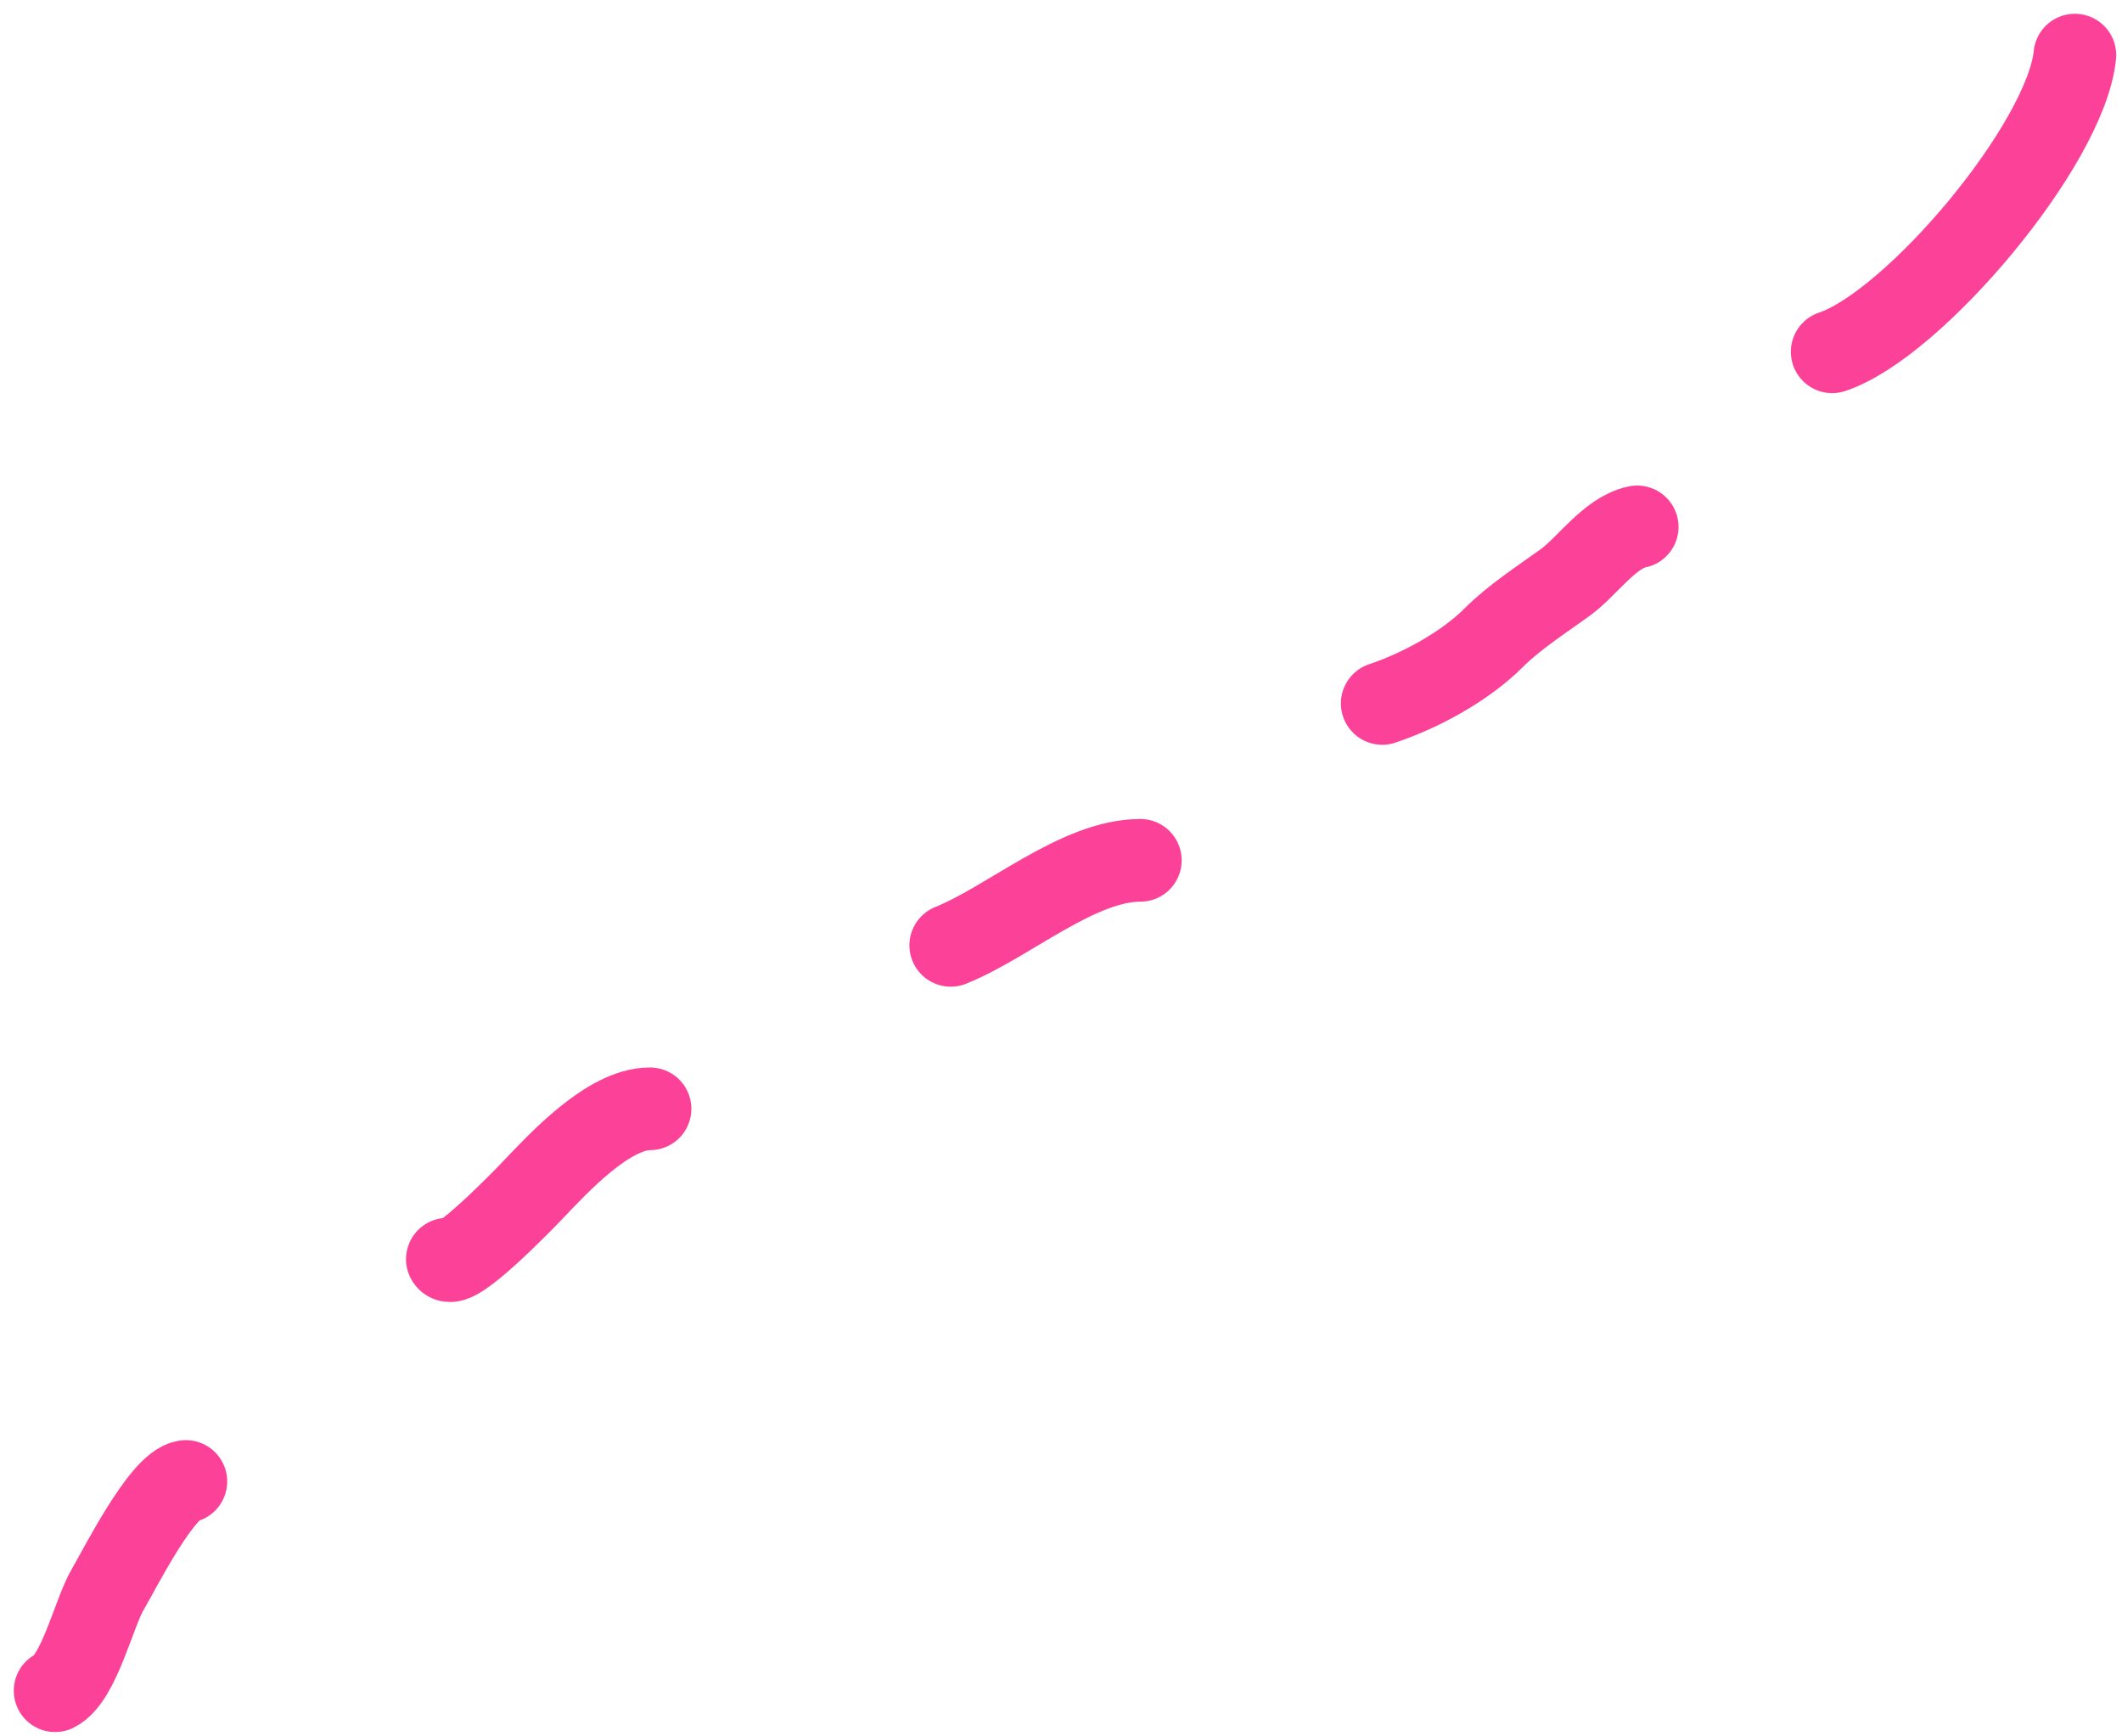<svg width="77" height="63" viewBox="0 0 77 63" fill="none" xmlns="http://www.w3.org/2000/svg">
<path d="M75.29 2C74.967 5.23 69.454 11.774 66.484 12.764" stroke="#FB4298" stroke-width="3" stroke-linecap="round"/>
<path d="M59.408 19.117C58.415 19.315 57.586 20.564 56.798 21.133C55.924 21.765 54.952 22.387 54.189 23.149C53.152 24.186 51.535 25.062 50.156 25.522" stroke="#FB4298" stroke-width="3" stroke-linecap="round"/>
<path d="M41.379 31.215C39.108 31.215 36.591 33.462 34.499 34.299" stroke="#FB4298" stroke-width="3" stroke-linecap="round"/>
<path d="M23.587 40.23C22.075 40.23 20.275 42.193 19.317 43.195C18.994 43.533 16.464 46.147 16.233 45.686" stroke="#FB4298" stroke-width="3" stroke-linecap="round"/>
<path d="M6.744 53.751C5.88 53.859 4.316 56.981 3.911 57.665C3.405 58.519 2.87 60.907 2 61.342" stroke="#FB4298" stroke-width="3" stroke-linecap="round"/>
</svg>
